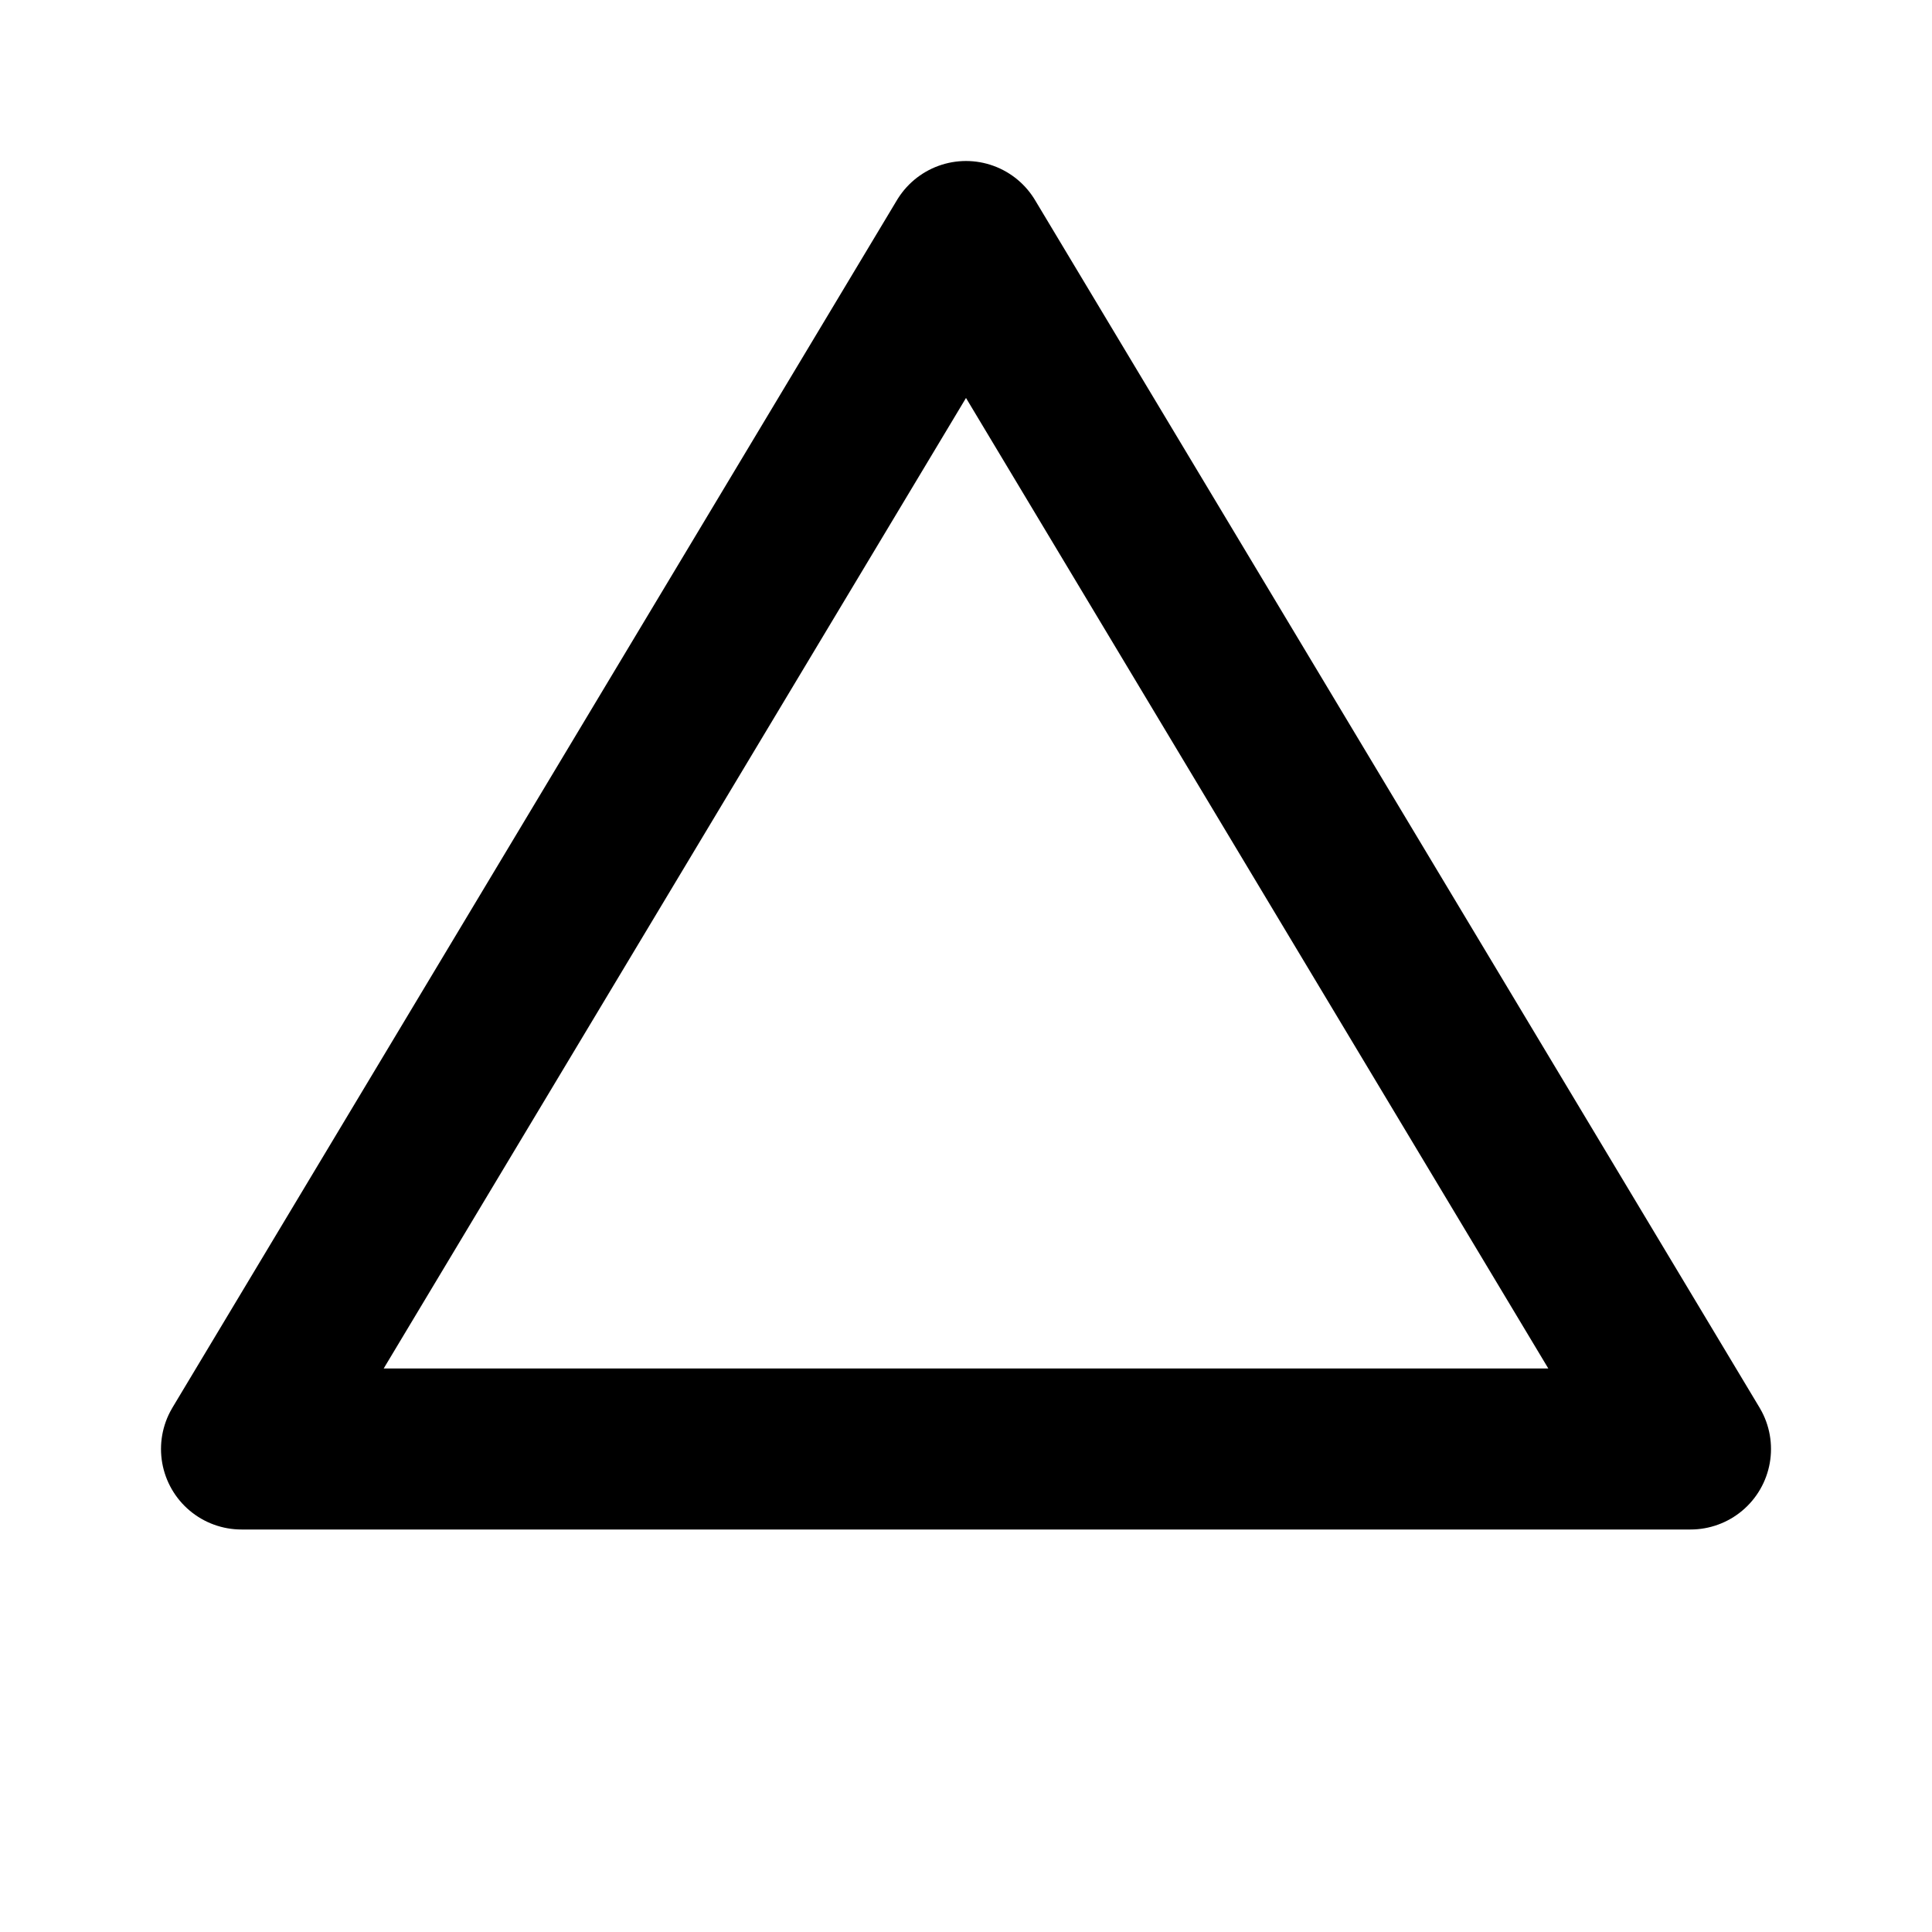 <?xml version="1.0" encoding="UTF-8"?>
<svg width="24" height="24" viewBox="0 0 24 24" fill="none" xmlns="http://www.w3.org/2000/svg">
  <path d="M12 3L21 18H3L12 3Z" stroke="currentColor" stroke-width="2" stroke-linecap="round" stroke-linejoin="round"/>
</svg>